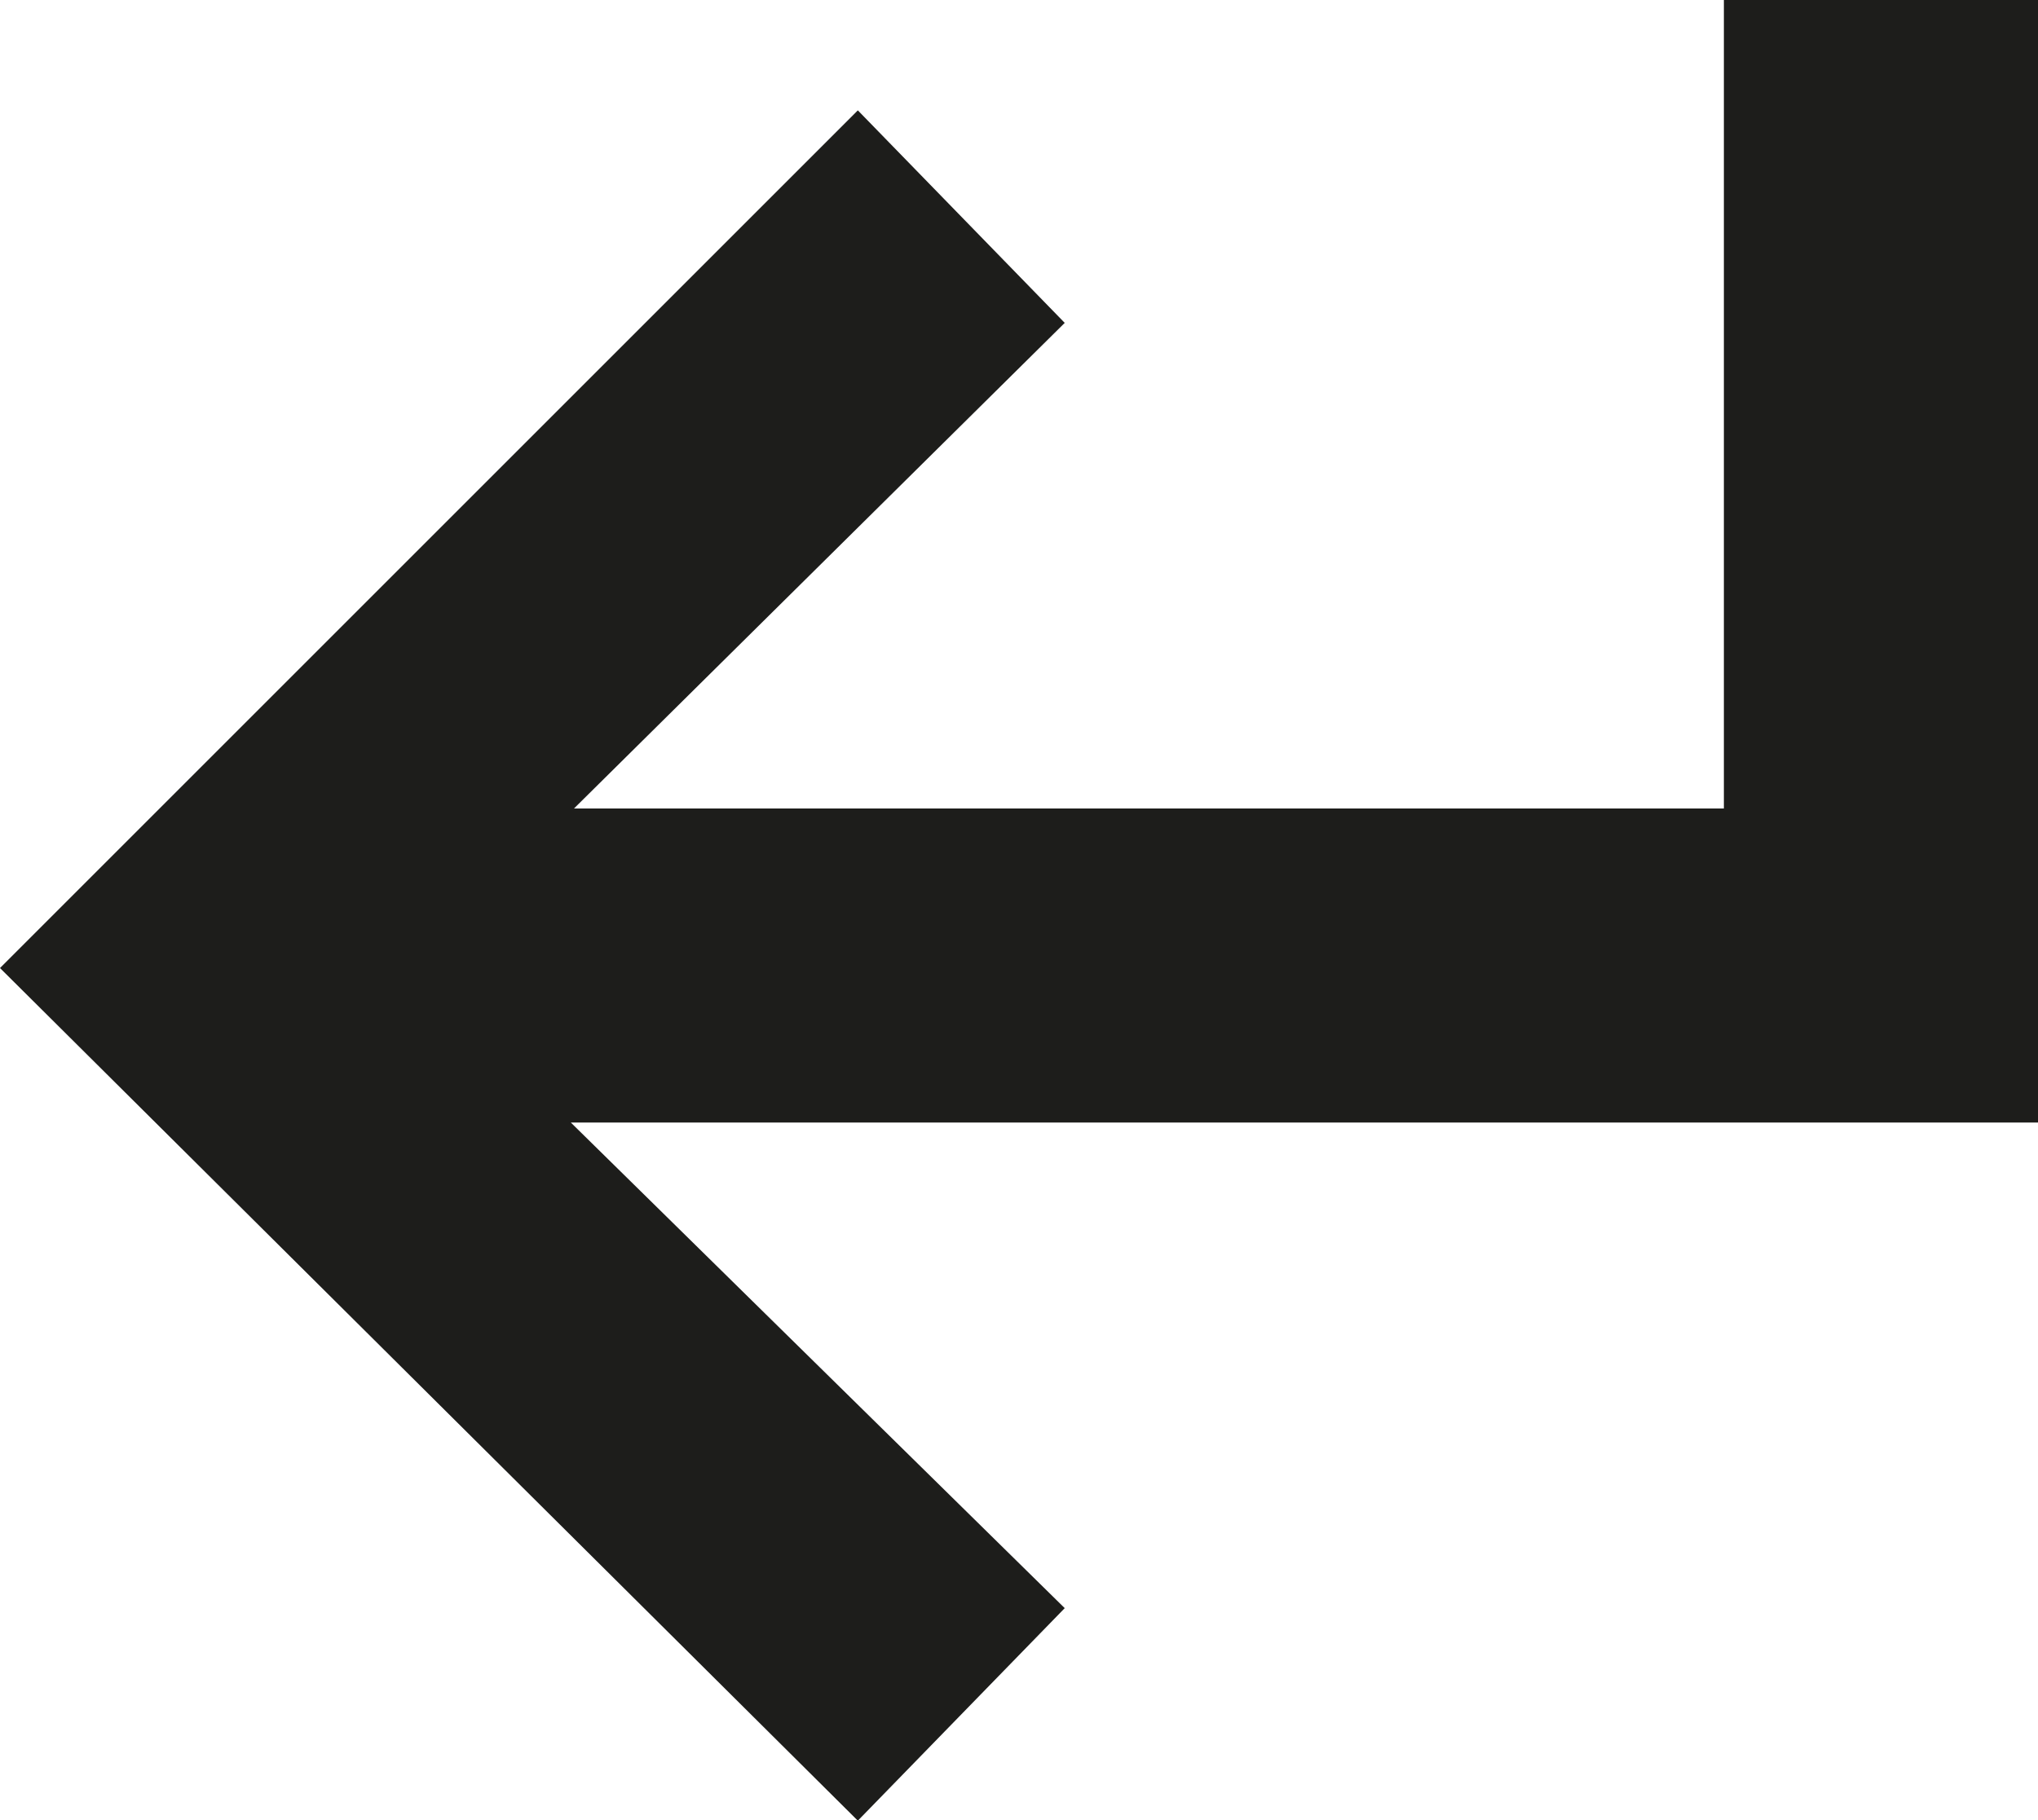 <?xml version="1.0" encoding="UTF-8"?><svg xmlns="http://www.w3.org/2000/svg" viewBox="0 0 32.31 28.86"><defs><style>.d{fill:#1d1d1b;}</style></defs><g id="a"/><g id="b"><g id="c"><path class="d" d="M0,15.35L13.6,1.75l3.28,3.37-7.78,7.7H27.33V0h4.98V17.8H9.05l7.83,7.7-3.28,3.37L0,15.35Z"/></g></g></svg>